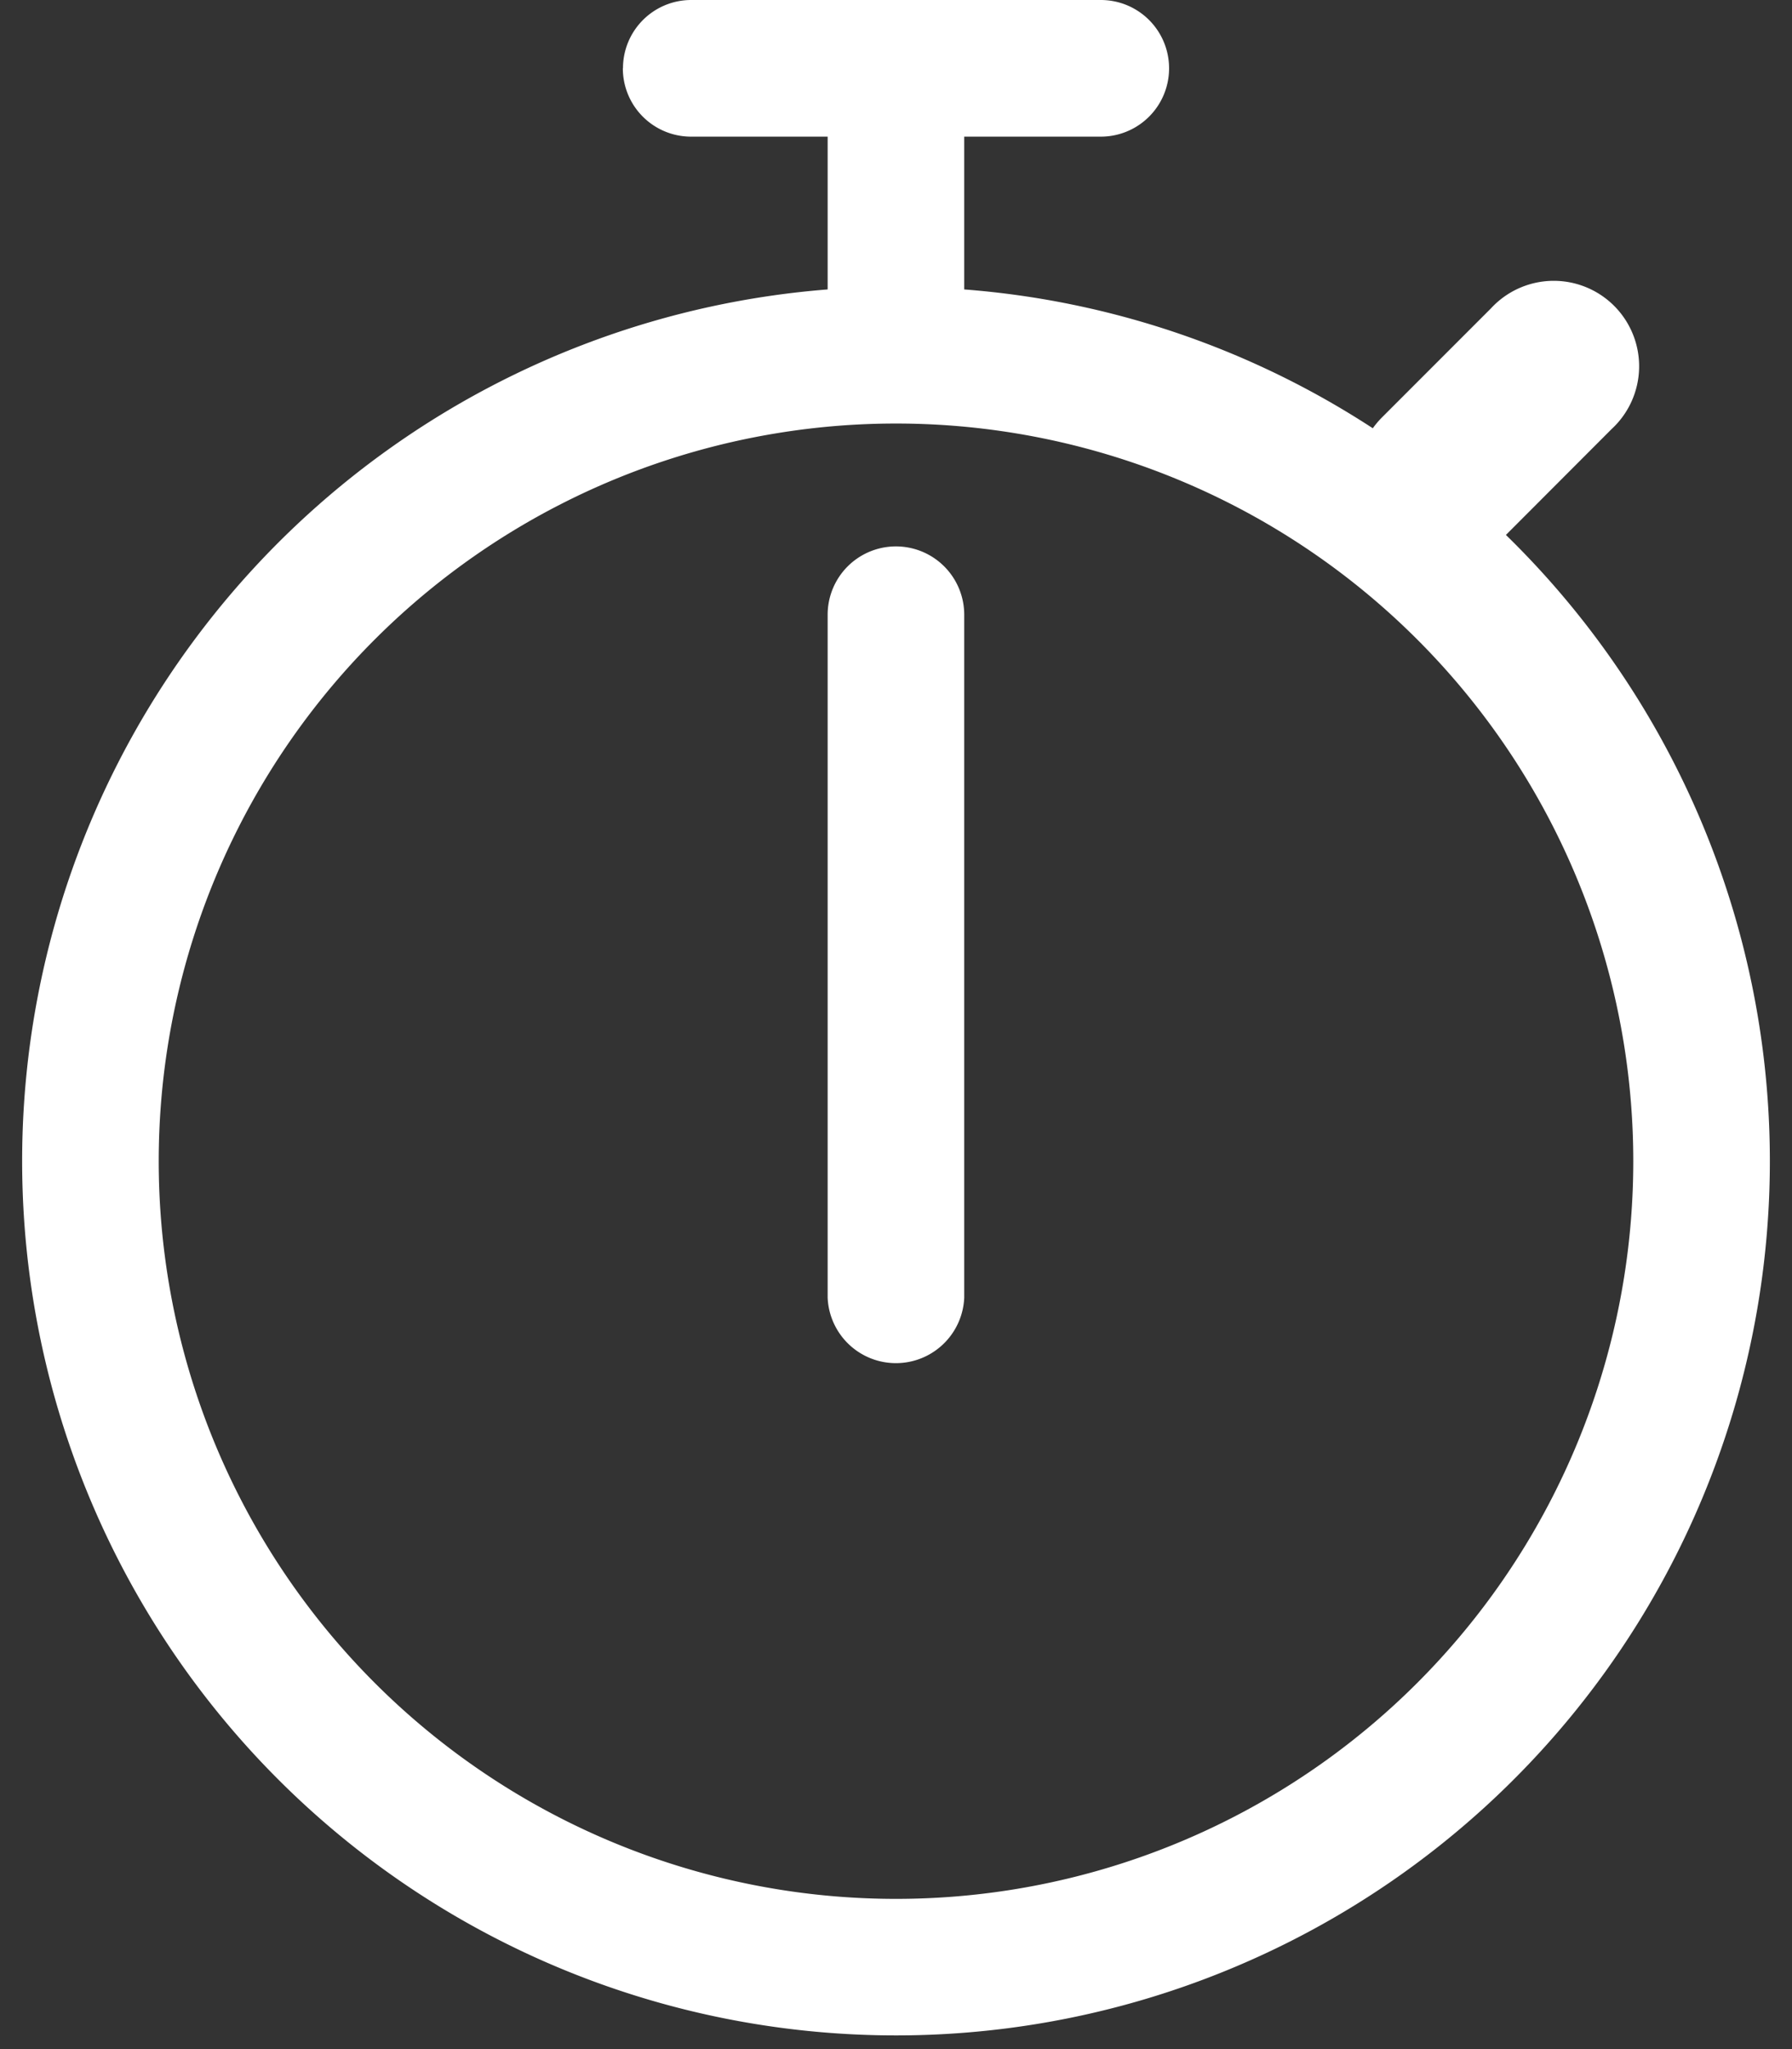 <svg width="14" height="16" fill="none" xmlns="http://www.w3.org/2000/svg"><rect width="100%" height="100%" fill="#333333" stroke="none"/><path fill-rule="evenodd" clip-rule="evenodd" d="M4.867.533A.533.533 0 015.4 0h3.2a.533.533 0 010 1.067H7.533V2.26a6.787 6.787 0 013.192 1.084.684.684 0 01.07-.083l.853-.853a.667.667 0 11.943.942l-.826.827A6.827 6.827 0 116.466 2.26V1.067H5.4a.533.533 0 01-.534-.534zM1.24 9.067a5.76 5.76 0 1111.52 0 5.76 5.76 0 01-11.52 0zM7.533 4.8a.533.533 0 10-1.067 0v5.333a.534.534 0 001.067 0V4.8z" fill="#fff"/></svg>